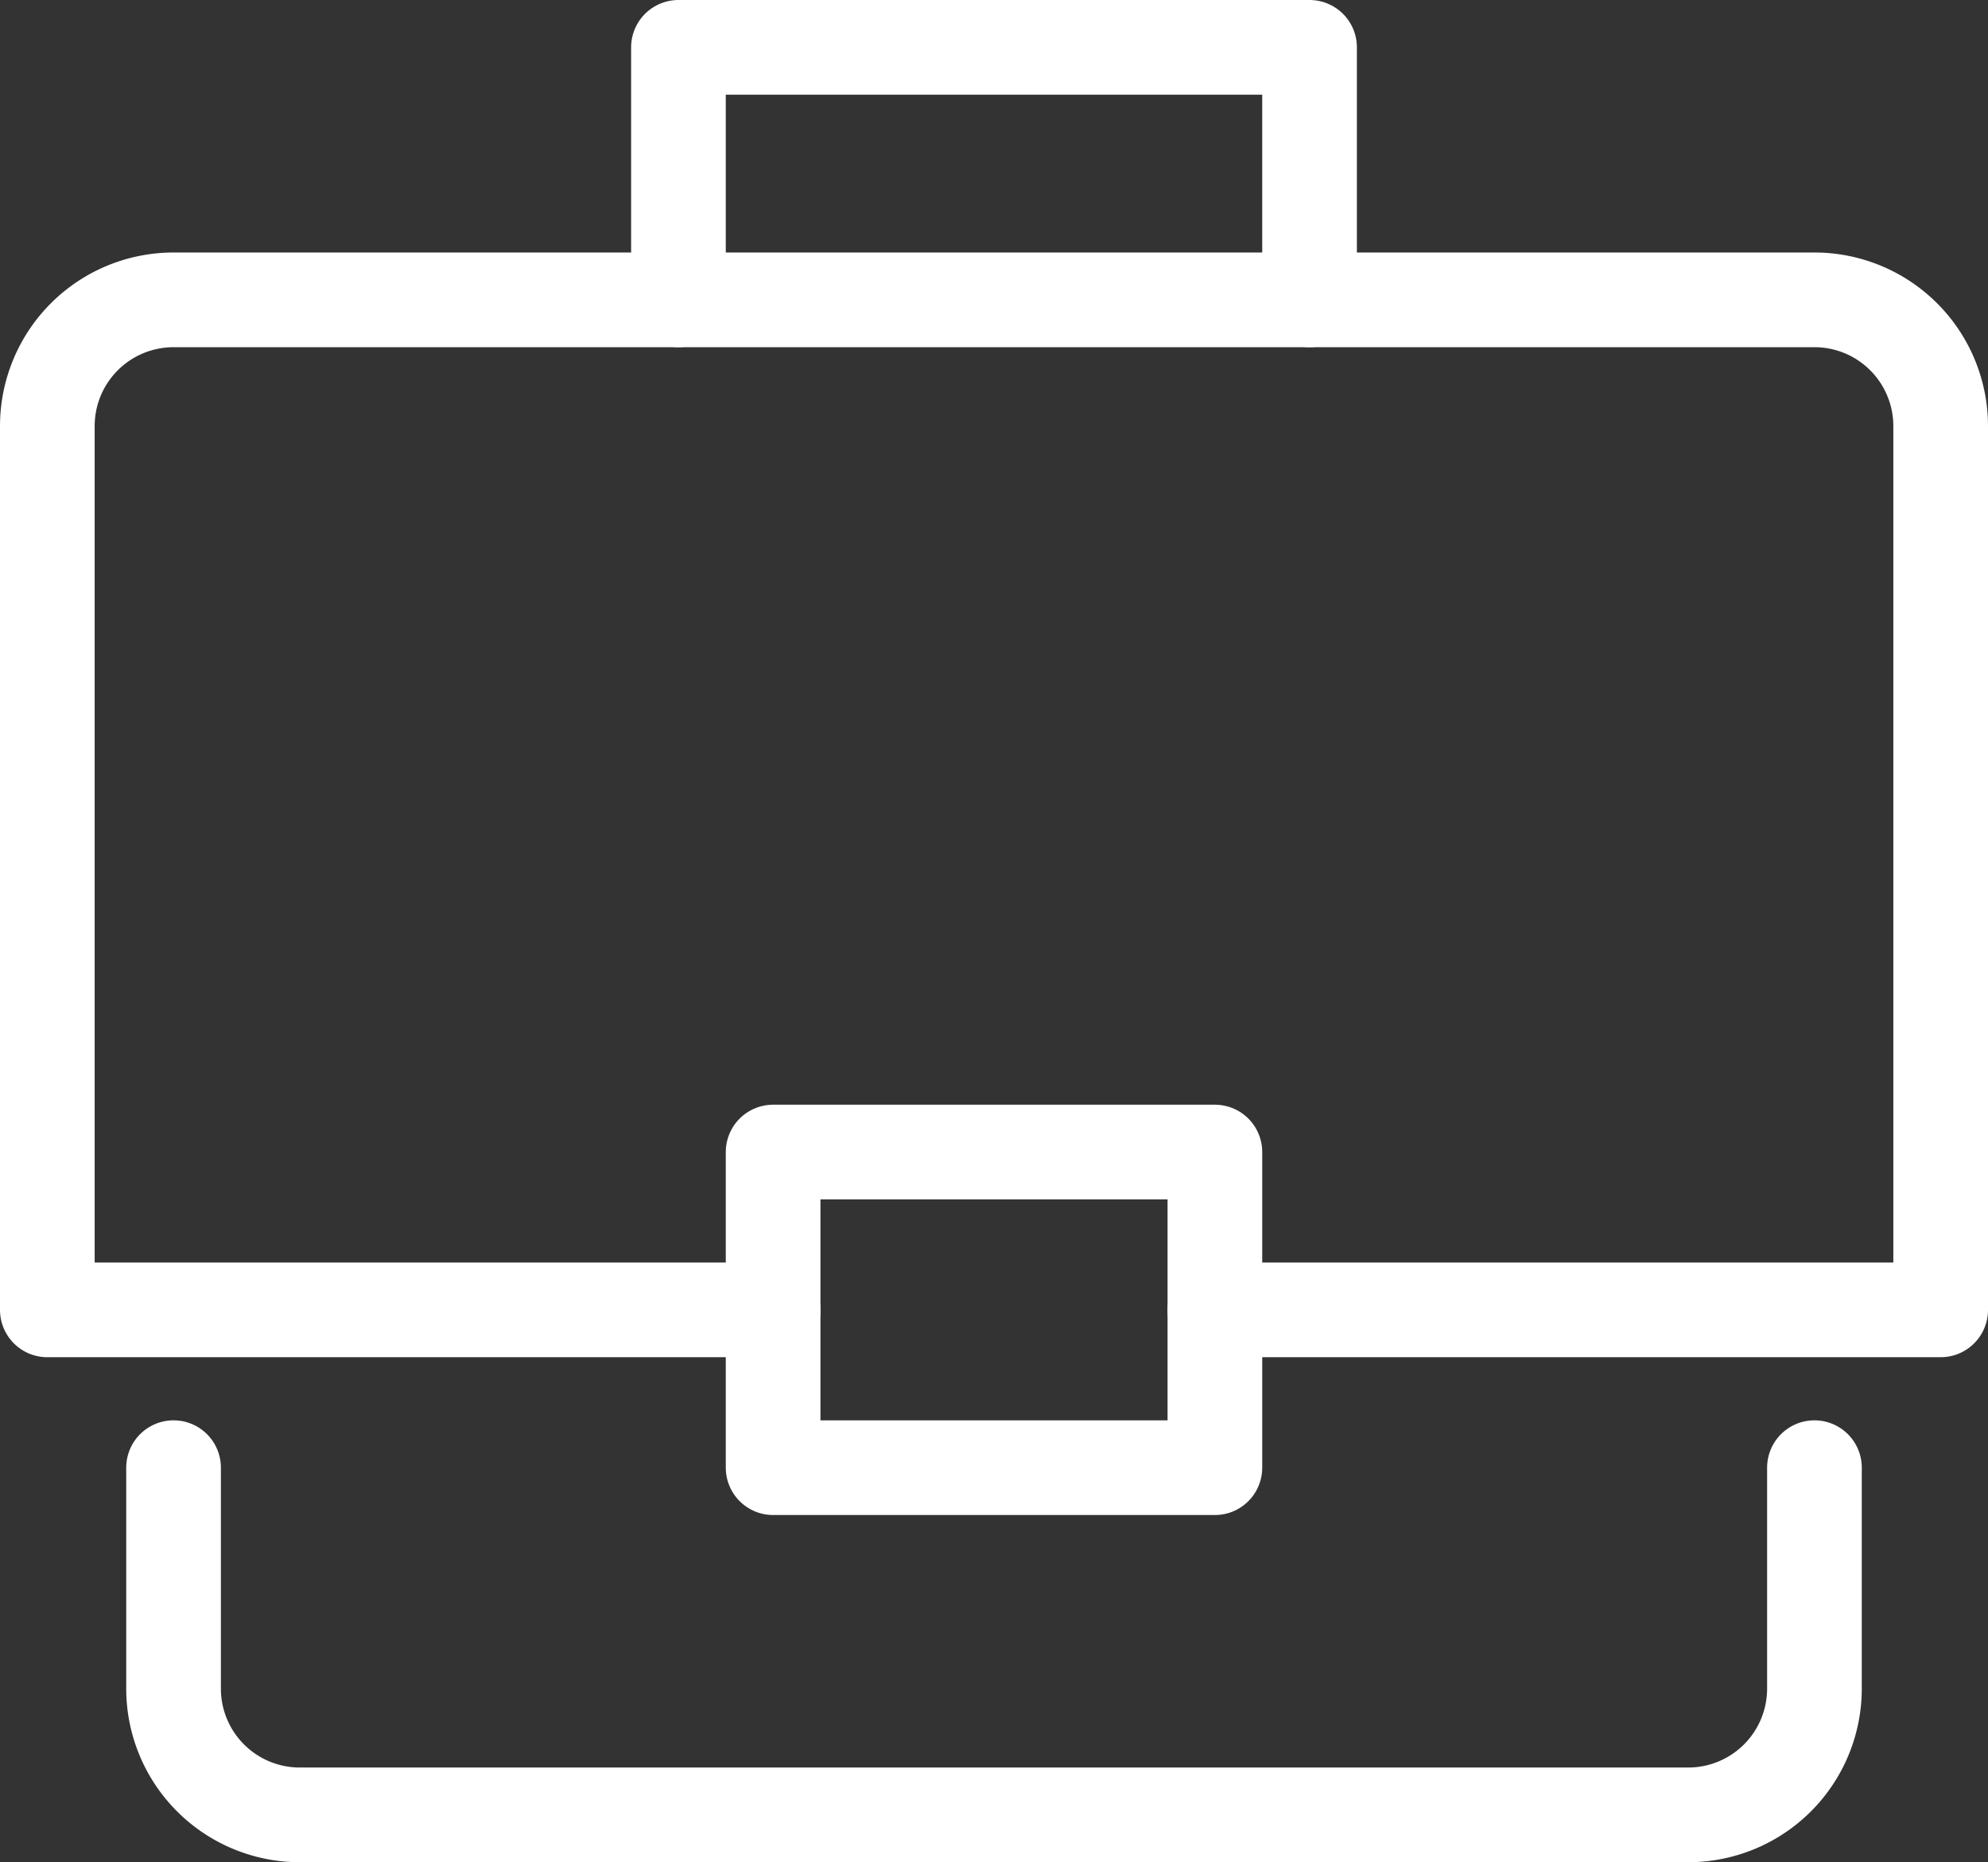 <svg xmlns="http://www.w3.org/2000/svg" width="32.13" height="30.09" viewBox="0 0 32.13 30.09">
  <rect x="0" y="0" width="32.13" height="30.09" fill="#333333" stroke="none"/>
  <g id="mission" transform="translate(-0.255 -1.275)">
    <path id="Path_5018" data-name="Path 5018" d="M11.22,6.12V2.04h10.2V6.12" fill="none" stroke="#fff" stroke-linecap="round" stroke-linejoin="round" stroke-miterlimit="10" stroke-width="1.53"/>
    <path id="Path_5019" data-name="Path 5019" d="M12.75,22.44H1.02V8.16A2.04,2.04,0,0,1,3.06,6.12H29.58a2.04,2.04,0,0,1,2.04,2.04V22.44H19.89" fill="none" stroke="#fff" stroke-linecap="round" stroke-linejoin="round" stroke-miterlimit="10" stroke-width="1.53"/>
    <path id="Path_5020" data-name="Path 5020" d="M29.58,24.99v3.57a2.04,2.04,0,0,1-2.04,2.04H5.1a2.04,2.04,0,0,1-2.04-2.04V24.99" fill="none" stroke="#fff" stroke-linecap="round" stroke-linejoin="round" stroke-miterlimit="10" stroke-width="1.53"/>
    <rect id="Rectangle_2393" data-name="Rectangle 2393" width="7.14" height="5.1" transform="translate(12.75 19.89)" fill="none" stroke="#fff" stroke-linecap="round" stroke-linejoin="round" stroke-miterlimit="10" stroke-width="1.53"/>
  </g>
</svg>
